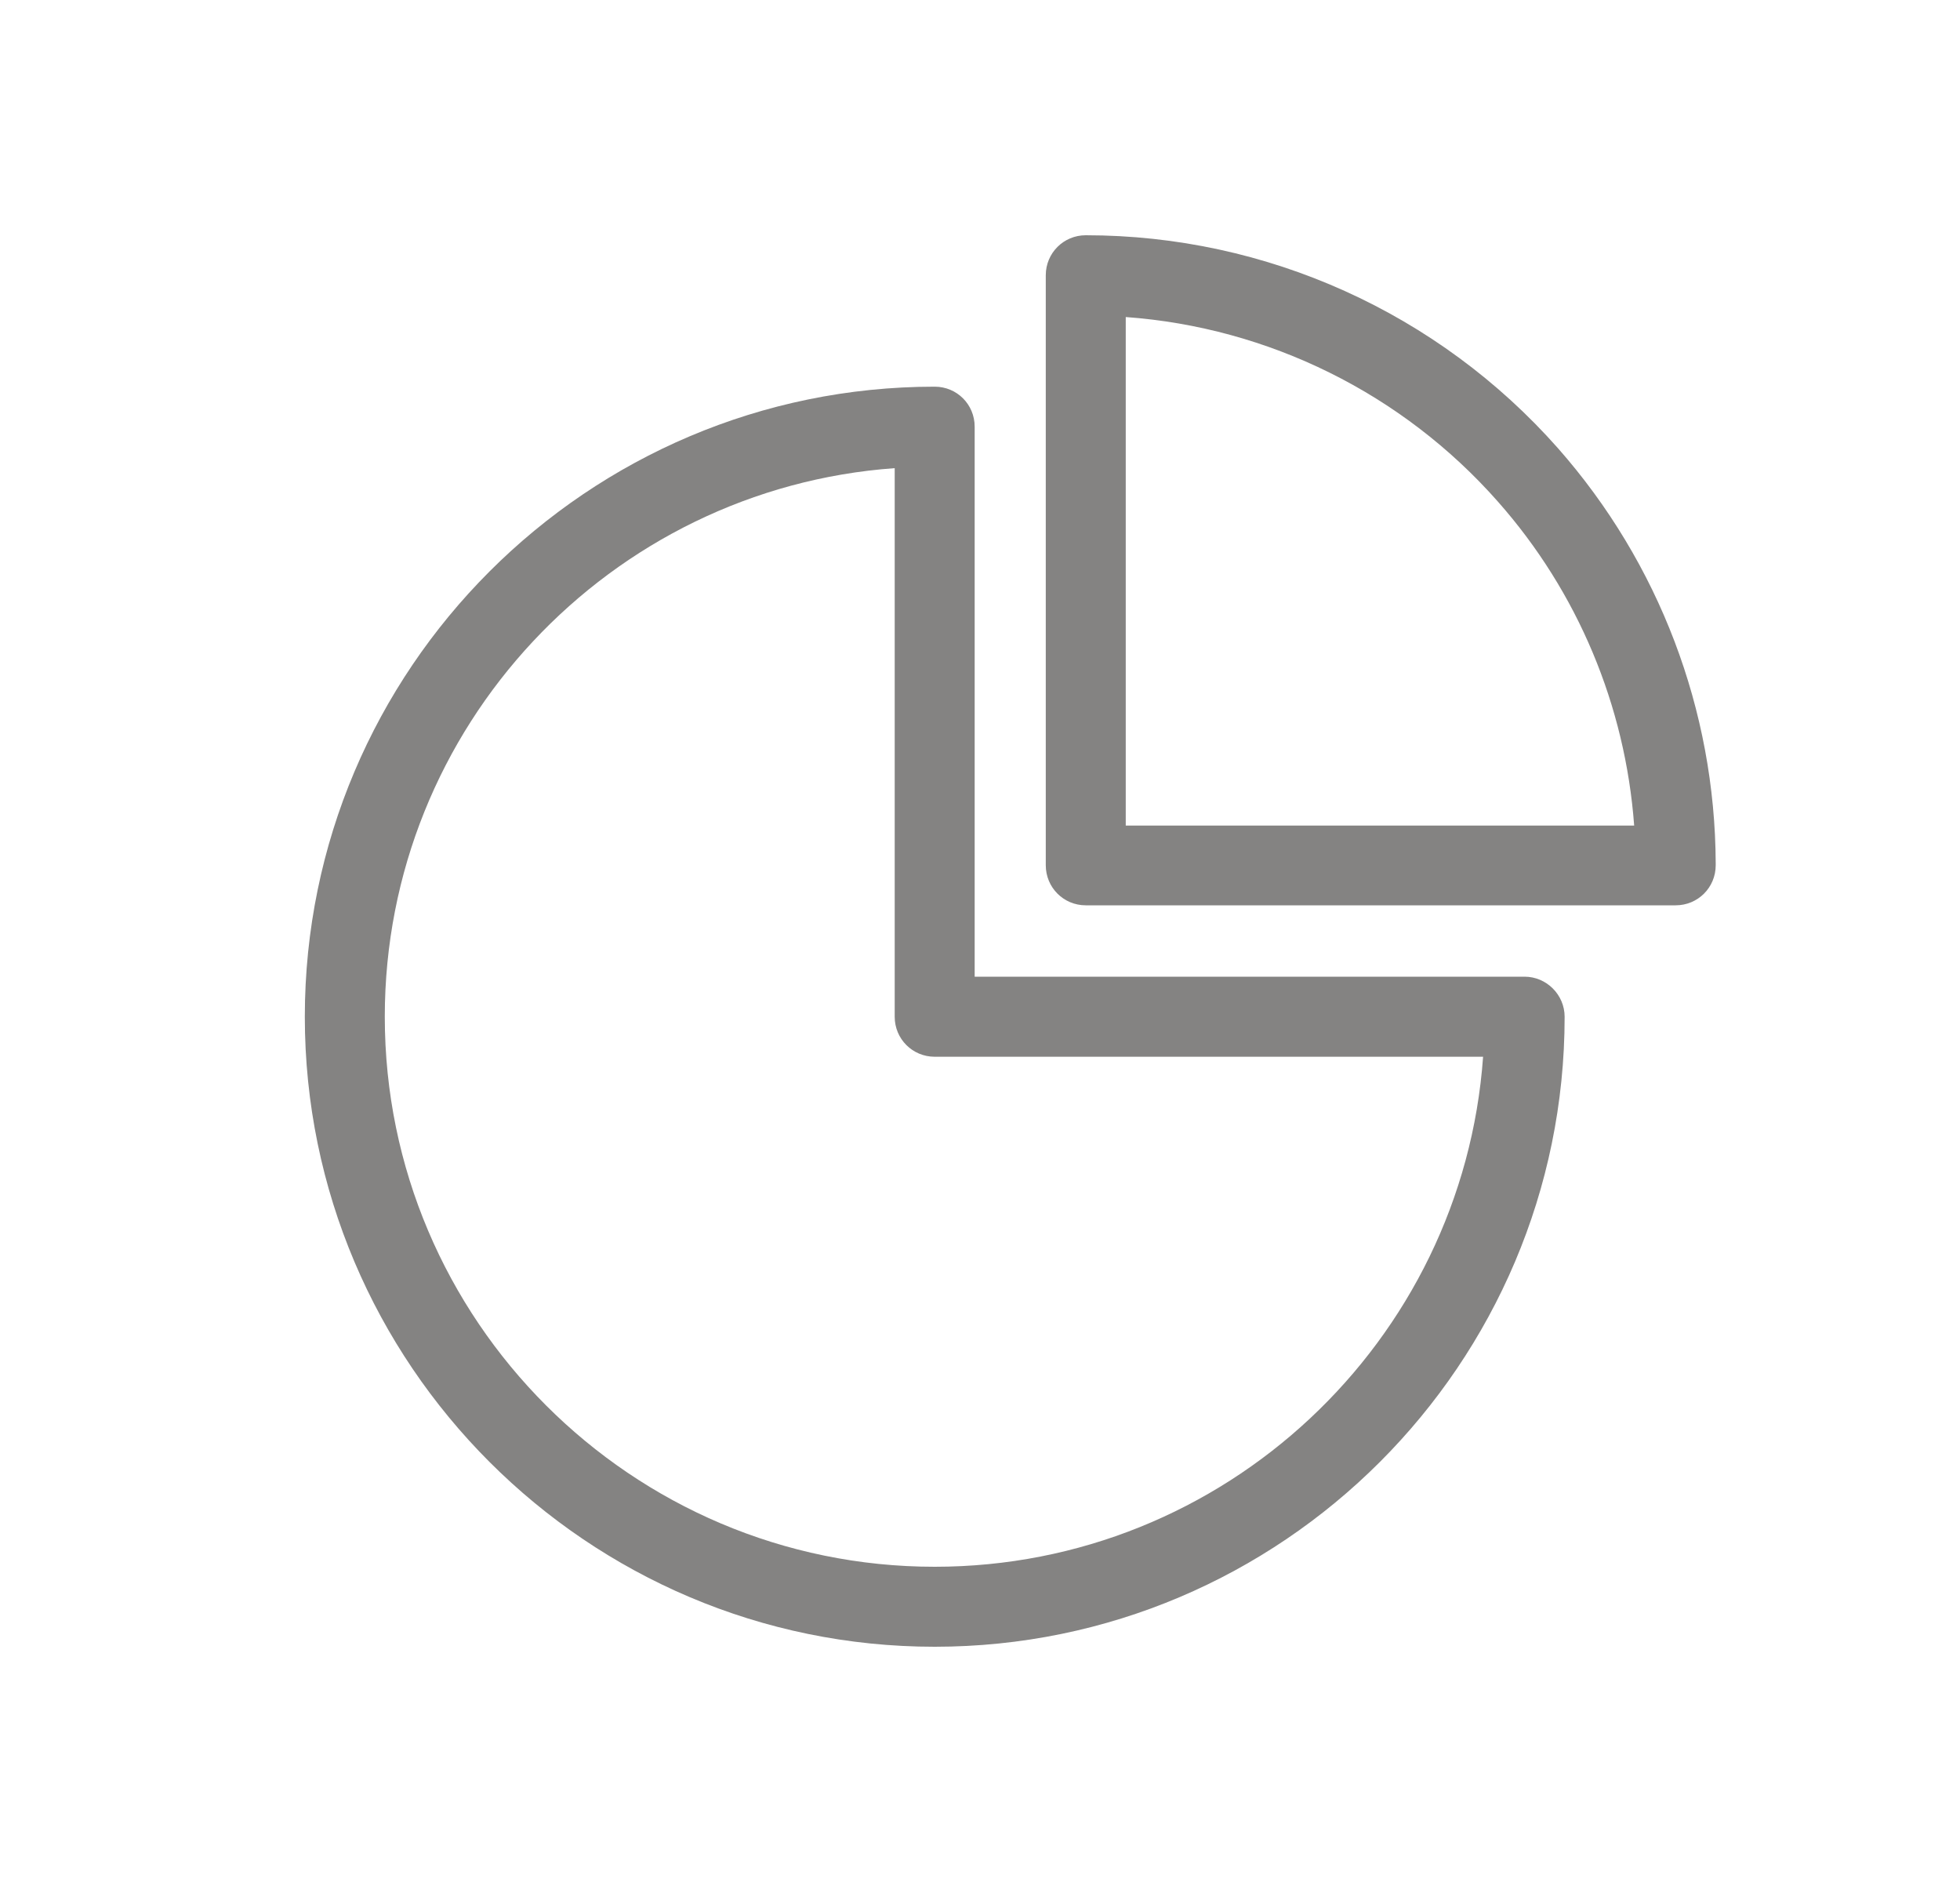 <svg width="25" height="24" viewBox="0 0 25 24" fill="none" xmlns="http://www.w3.org/2000/svg">
<g clip-path="url(#clip0_10_402)">
<path d="M19.446 12.455H12.432V5.441C12.432 5.158 12.206 4.931 11.922 4.931C7.493 4.931 3.888 8.536 3.888 12.966C3.888 17.395 7.493 21 11.922 21C16.351 21 19.957 17.395 19.957 12.966C19.957 12.686 19.726 12.455 19.446 12.455ZM11.922 19.98C8.056 19.98 4.908 16.832 4.908 12.966C4.908 9.27 7.78 6.231 11.412 5.97V12.966C11.412 13.249 11.639 13.476 11.922 13.476H18.917C18.657 17.108 15.618 19.98 11.922 19.98Z" fill="#848382"/>
<path d="M21.884 11.008C21.876 9.058 21.162 7.18 19.873 5.717C18.346 3.99 16.154 3 13.849 3C13.566 3 13.339 3.227 13.339 3.51V11.034C13.339 11.318 13.566 11.545 13.849 11.545H21.373C21.657 11.545 21.884 11.318 21.884 11.034C21.884 11.027 21.884 11.019 21.884 11.008ZM14.359 10.528V4.043C16.181 4.175 17.889 5.018 19.106 6.397C20.126 7.55 20.731 9.001 20.844 10.528H14.359Z" fill="#848382"/>
</g>
<defs>
<clipPath id="clip0_10_402">
<rect width="18" height="18" fill="white" transform="translate(3.886 3)"/>
</clipPath>
</defs>
</svg>
